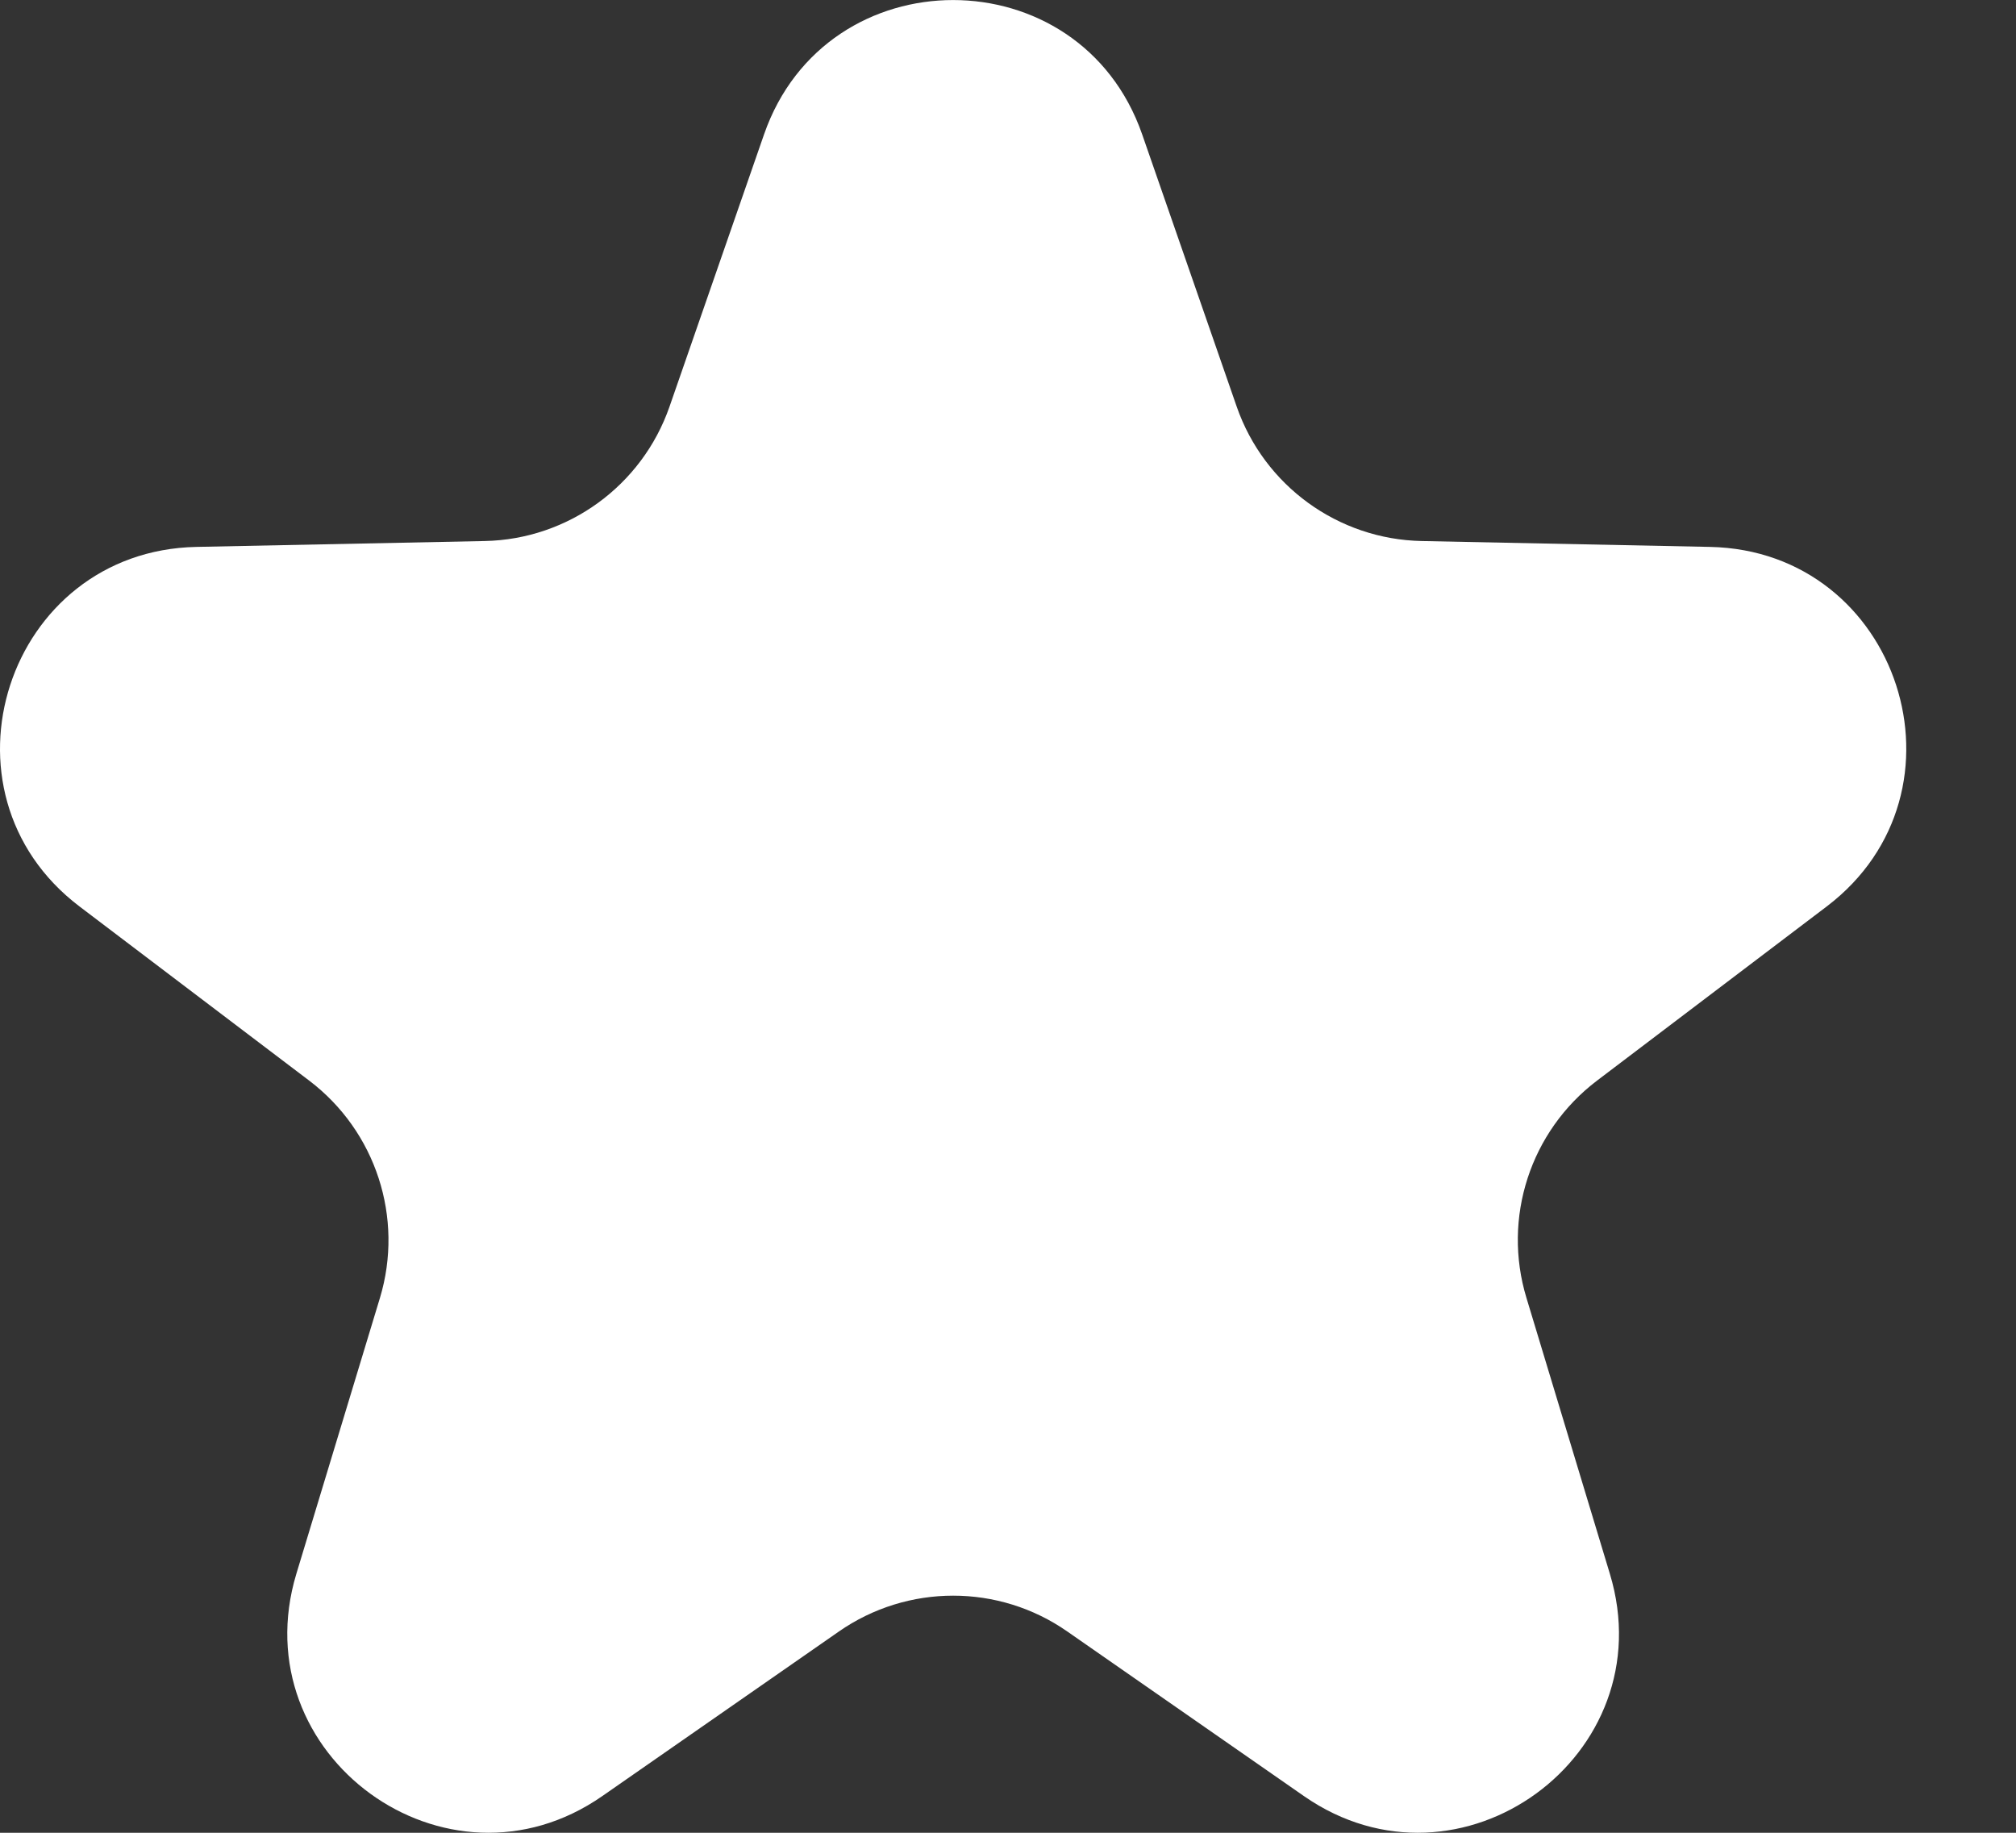 <svg width="11" height="10" viewBox="0 0 11 10" fill="none" xmlns="http://www.w3.org/2000/svg">
<rect x="0" y="0" width="11" height="10" fill="#333333" stroke="none"/>
<path d="M4.169 0.733C4.509 -0.244 5.892 -0.244 6.232 0.733L6.748 2.219C6.898 2.65 7.301 2.943 7.758 2.952L9.33 2.984C10.365 3.005 10.792 4.32 9.967 4.946L8.714 5.896C8.35 6.172 8.196 6.645 8.329 7.082L8.784 8.587C9.084 9.578 7.965 10.391 7.115 9.8L5.824 8.902C5.45 8.641 4.952 8.641 4.577 8.902L3.286 9.8C2.436 10.391 1.318 9.578 1.617 8.587L2.073 7.082C2.205 6.645 2.051 6.172 1.687 5.896L0.434 4.946C-0.391 4.32 0.037 3.005 1.072 2.984L2.644 2.952C3.1 2.943 3.503 2.65 3.653 2.219L4.169 0.733Z" fill="white"/>
</svg>
